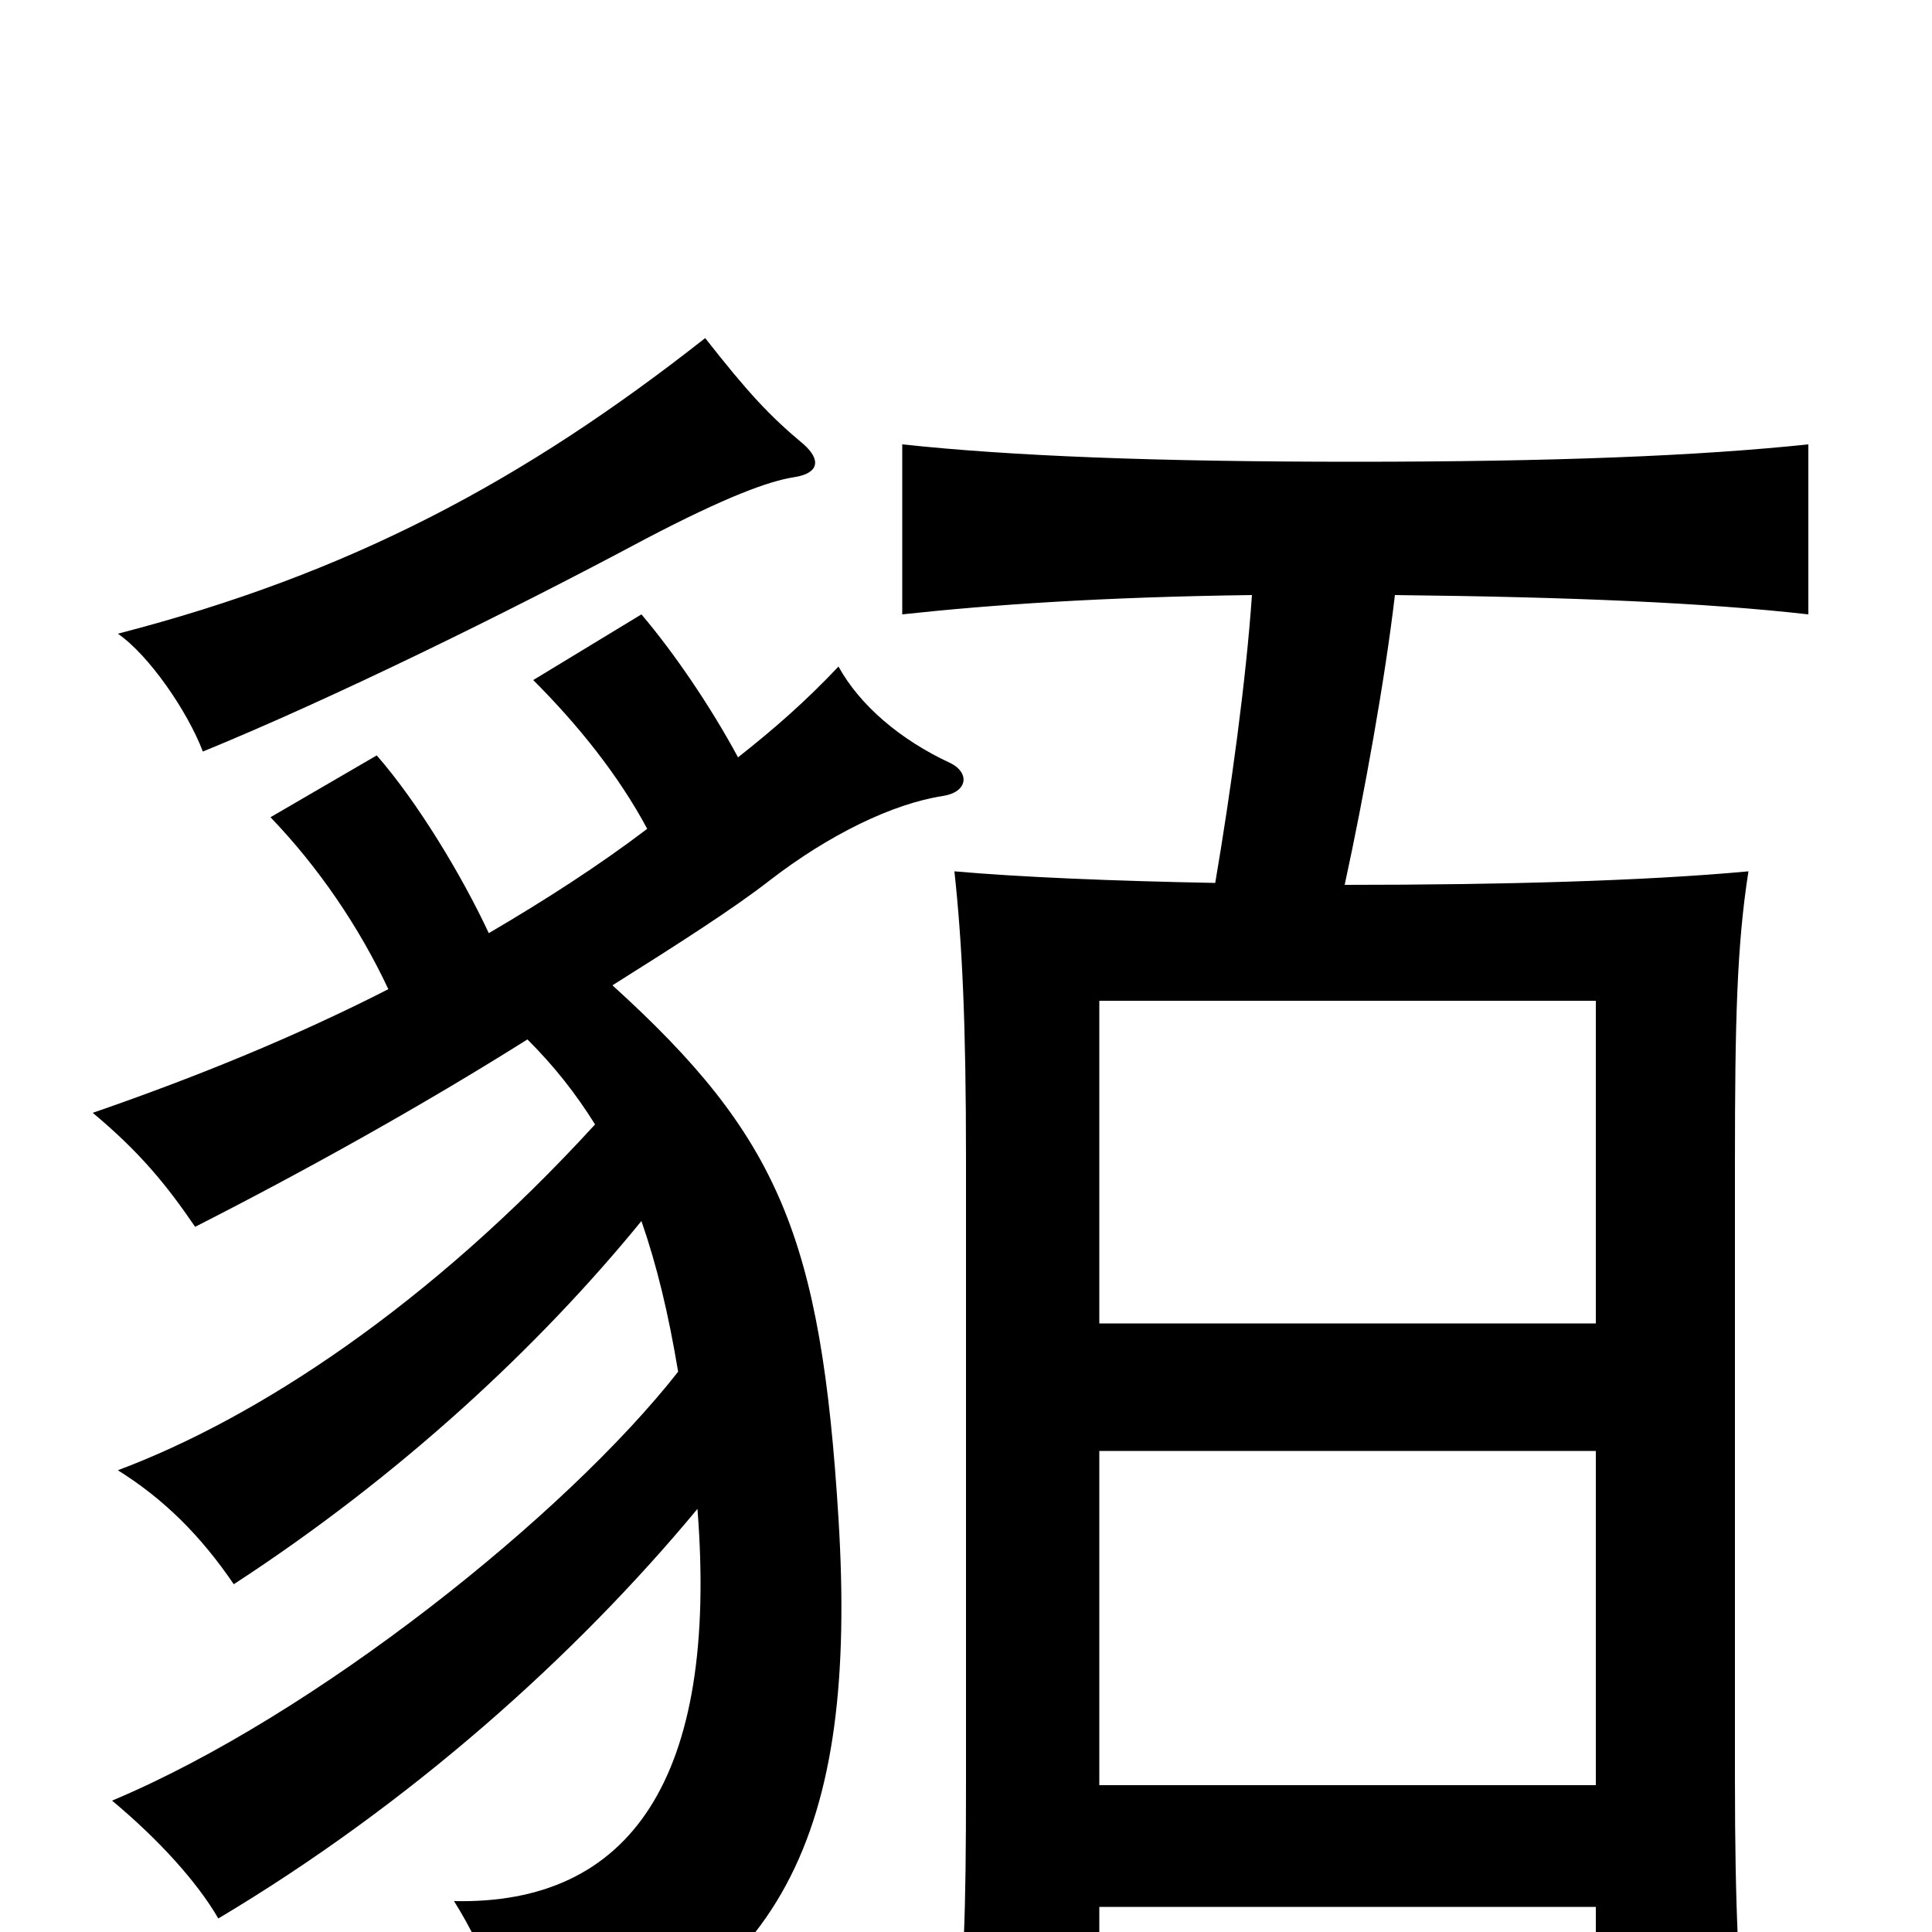 <svg xmlns="http://www.w3.org/2000/svg" viewBox="0 -1000 1000 1000">
	<path fill="#000000" d="M365 -825C271 -751 181 -703 61 -672C77 -661 97 -632 105 -611C171 -638 261 -682 334 -721C376 -743 398 -751 411 -753C424 -755 425 -762 416 -770C398 -785 387 -797 365 -825ZM317 -490C352 -512 380 -530 398 -544C429 -568 462 -584 488 -588C501 -590 502 -600 492 -605C466 -617 445 -635 434 -655C417 -637 401 -623 382 -608C368 -634 349 -662 332 -682L276 -648C299 -625 320 -599 335 -571C310 -552 282 -534 253 -517C239 -547 216 -585 195 -609L140 -577C165 -551 186 -520 201 -488C154 -464 103 -443 48 -424C72 -404 86 -387 101 -365C158 -394 219 -428 273 -462C287 -448 298 -434 308 -418C222 -324 133 -266 61 -239C85 -224 104 -205 121 -180C207 -236 279 -303 332 -368C340 -345 346 -320 351 -290C293 -216 163 -112 58 -68C82 -48 102 -26 113 -7C212 -66 298 -143 361 -219C372 -79 326 -14 235 -16C252 11 266 48 271 76C406 32 444 -51 434 -214C425 -360 403 -412 317 -490ZM826 -315H569V-482H826ZM826 -76H569V-249H826ZM648 -692C645 -648 637 -590 629 -543C576 -544 528 -546 494 -549C498 -512 500 -471 500 -400V-78C500 -6 499 16 494 70H569V-13H826V69H904C900 22 898 -9 898 -80V-399C898 -471 899 -511 905 -549C851 -544 777 -542 696 -542C706 -588 717 -649 722 -692C814 -691 883 -688 936 -682V-770C879 -764 804 -761 701 -761C597 -761 523 -764 467 -770V-682C513 -687 571 -691 648 -692Z"/>
</svg>